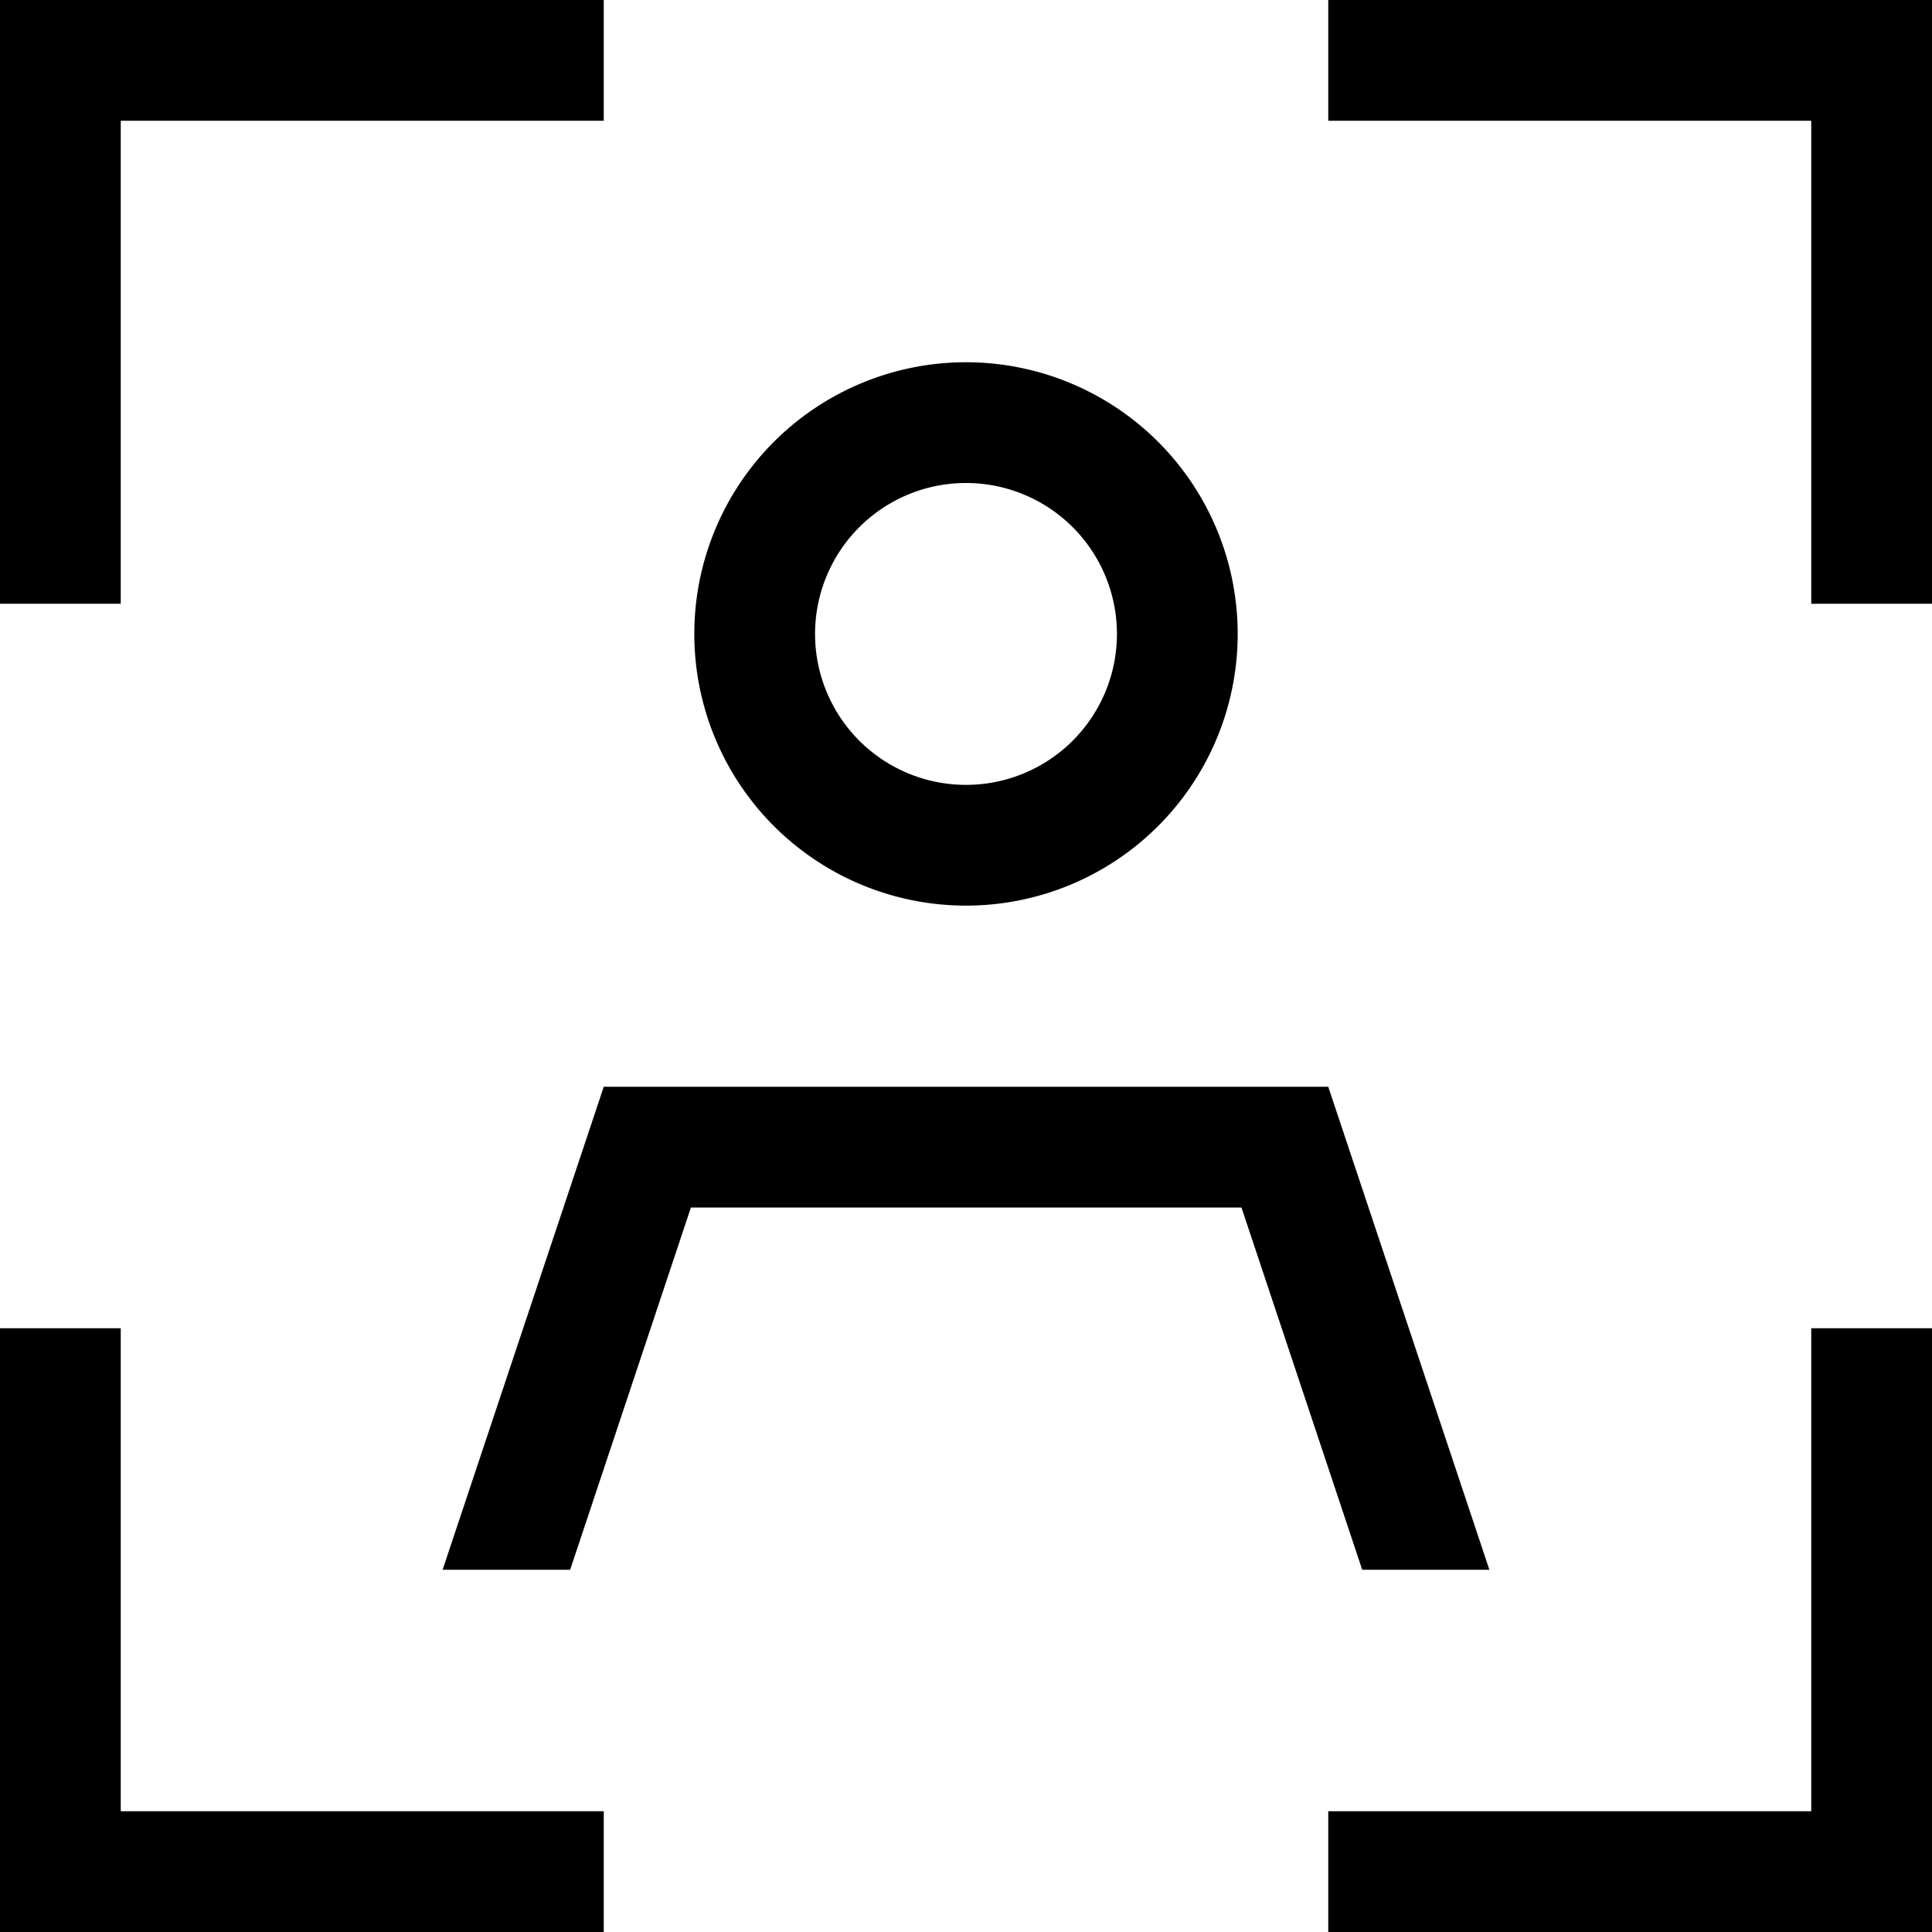 <svg fill="currentColor" xmlns="http://www.w3.org/2000/svg" viewBox="0 0 512 512"><!--! Font Awesome Pro 7.1.0 by @fontawesome - https://fontawesome.com License - https://fontawesome.com/license (Commercial License) Copyright 2025 Fonticons, Inc. --><path fill="currentColor" d="M16 0l-16 0 0 160 32 0 0-128 128 0 0-32-144 0zM368 0l-16 0 0 32 128 0 0 128 32 0 0-160-144 0zM32 368l0-16-32 0 0 160 160 0 0-32-128 0 0-112zm480 0l0-16-32 0 0 128-128 0 0 32 160 0 0-144zM256 128a40 40 0 1 1 0 80 40 40 0 1 1 0-80zm0 112a72 72 0 1 0 0-144 72 72 0 1 0 0 144zM151.1 416l32-96 145.9 0 32 96 33.7 0-42.7-128-192 0-42.7 128 33.7 0z"/></svg>